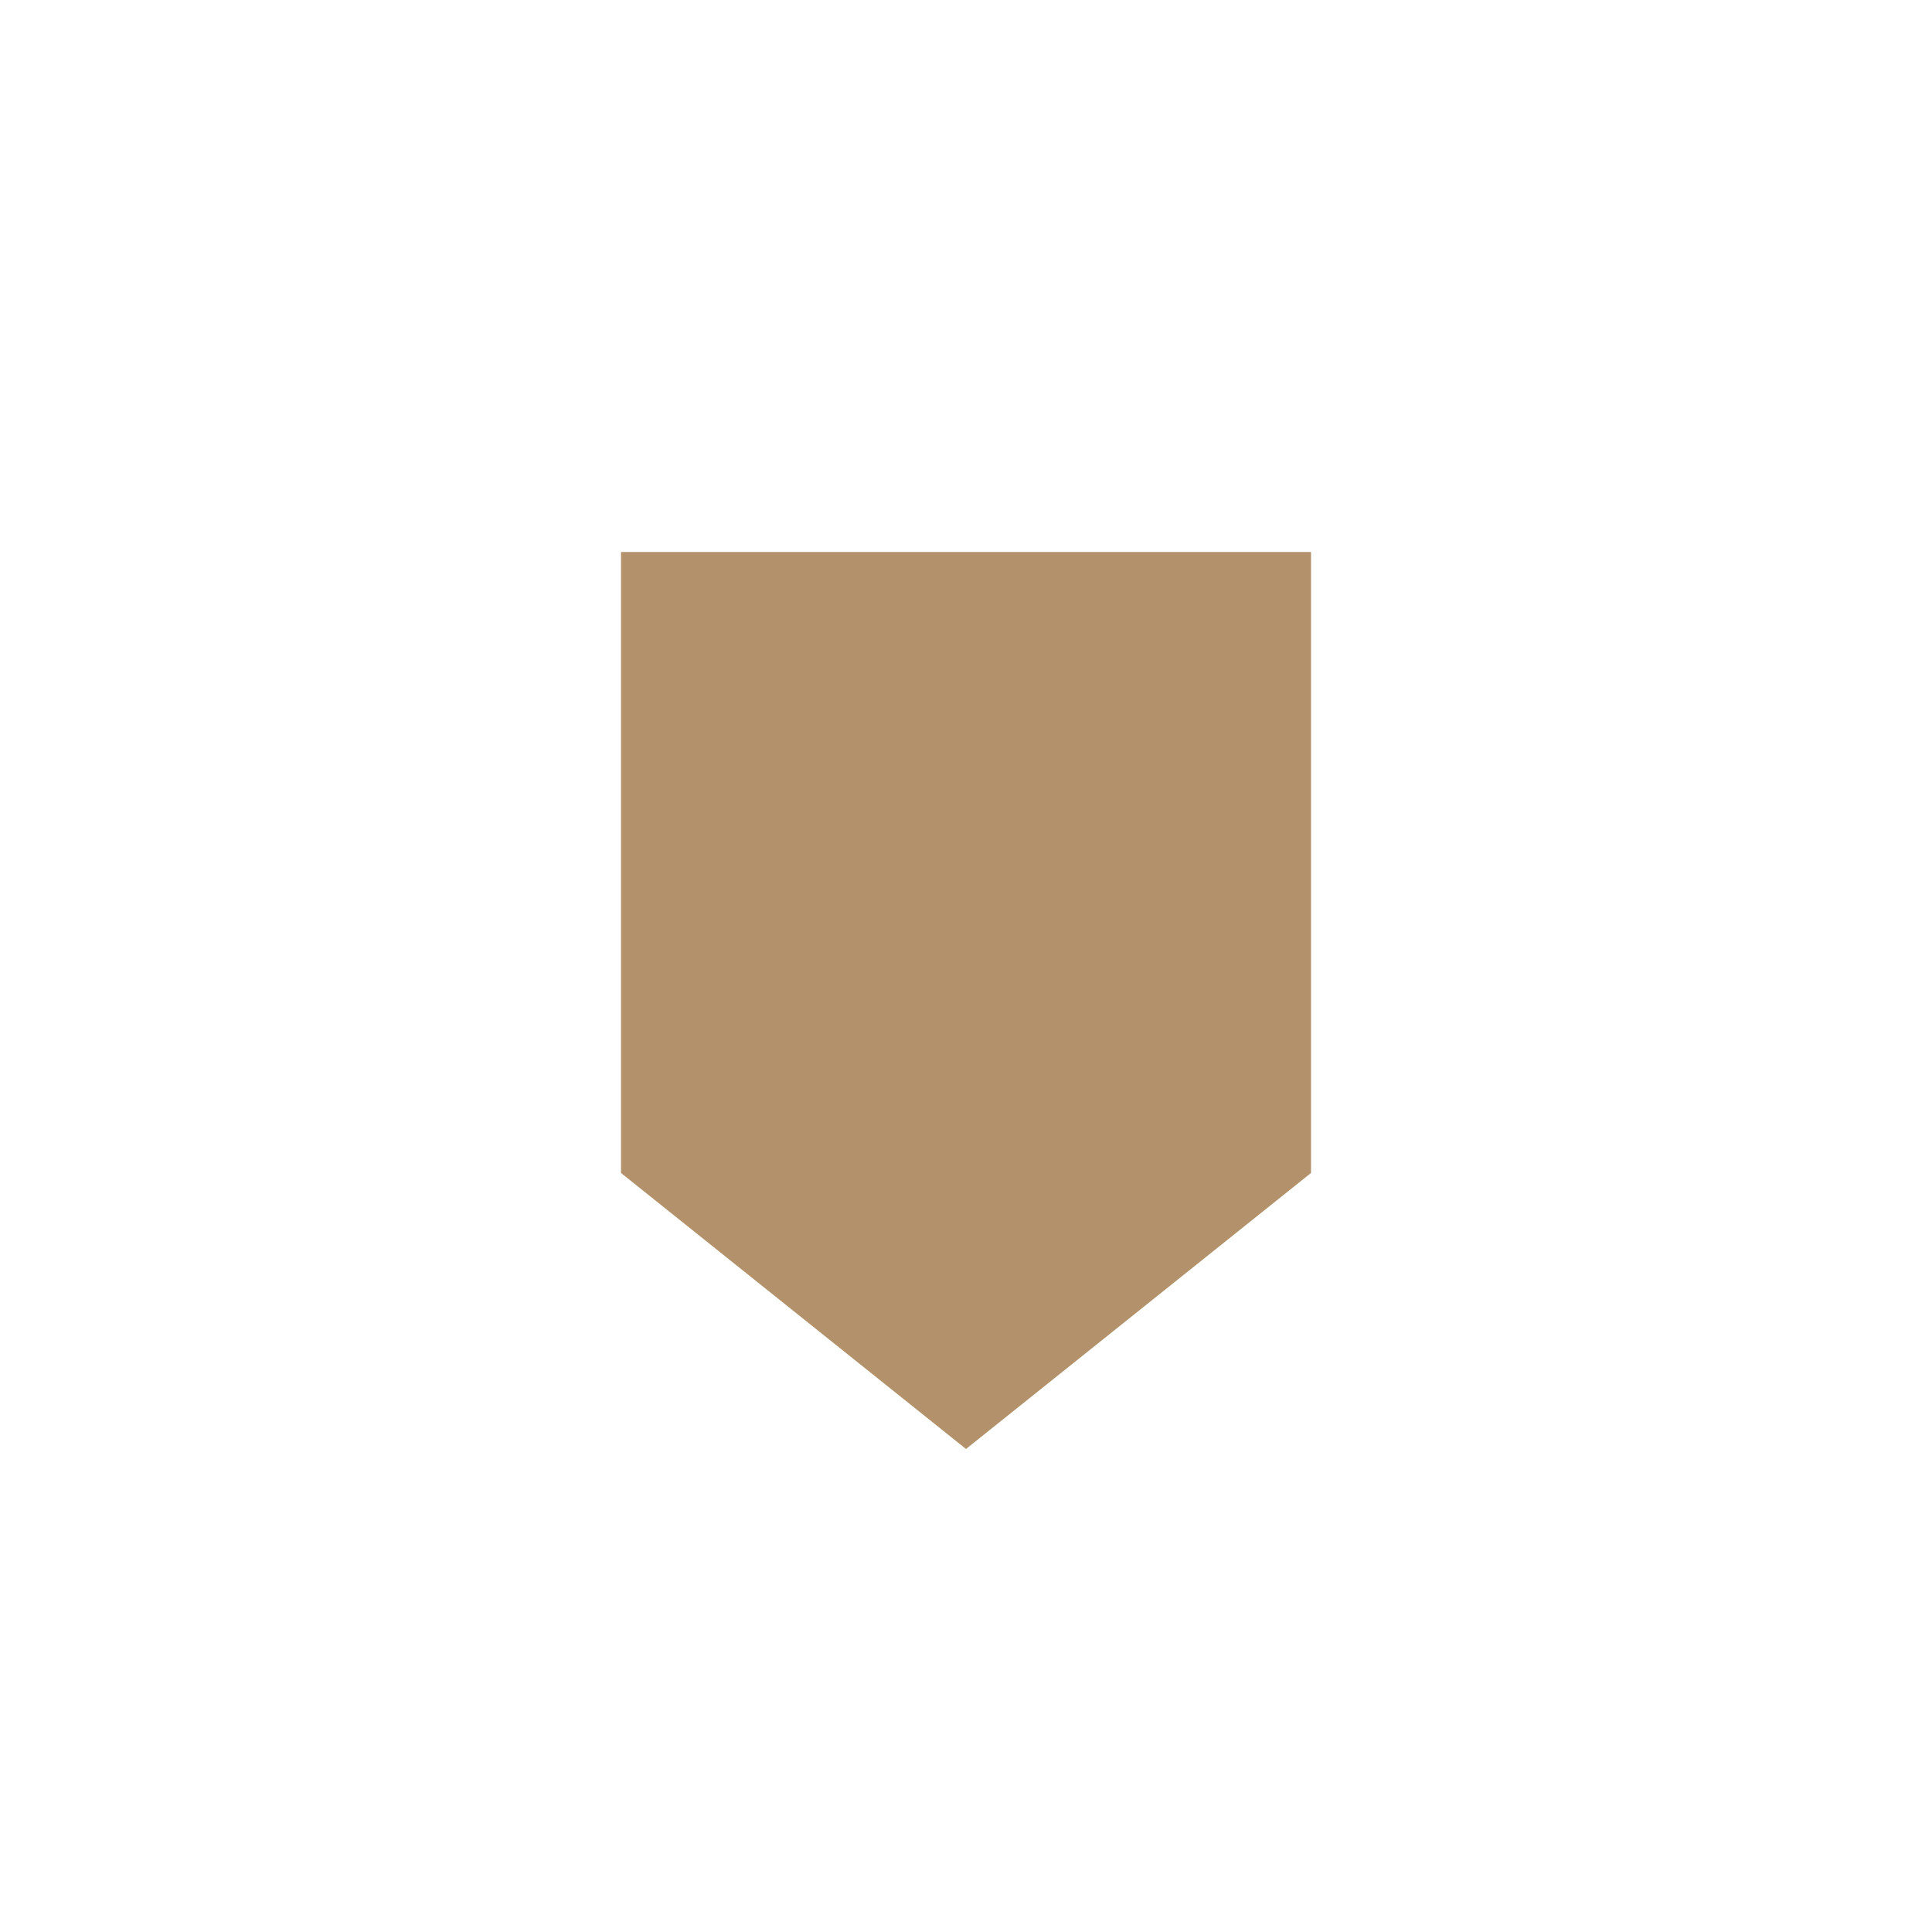 <svg width="28" height="28" viewBox="0 0 28 28" fill="none" xmlns="http://www.w3.org/2000/svg">
<g clip-path="url(#clip0_400_42558)">
<path d="M9 8H19V17L14 21L9 17V8Z" fill="#B3926B"/>
</g>
<defs>
<clipPath id="clip0_400_42558">
<rect width="28" height="28" fill="white"/>
</clipPath>
</defs>
</svg>
